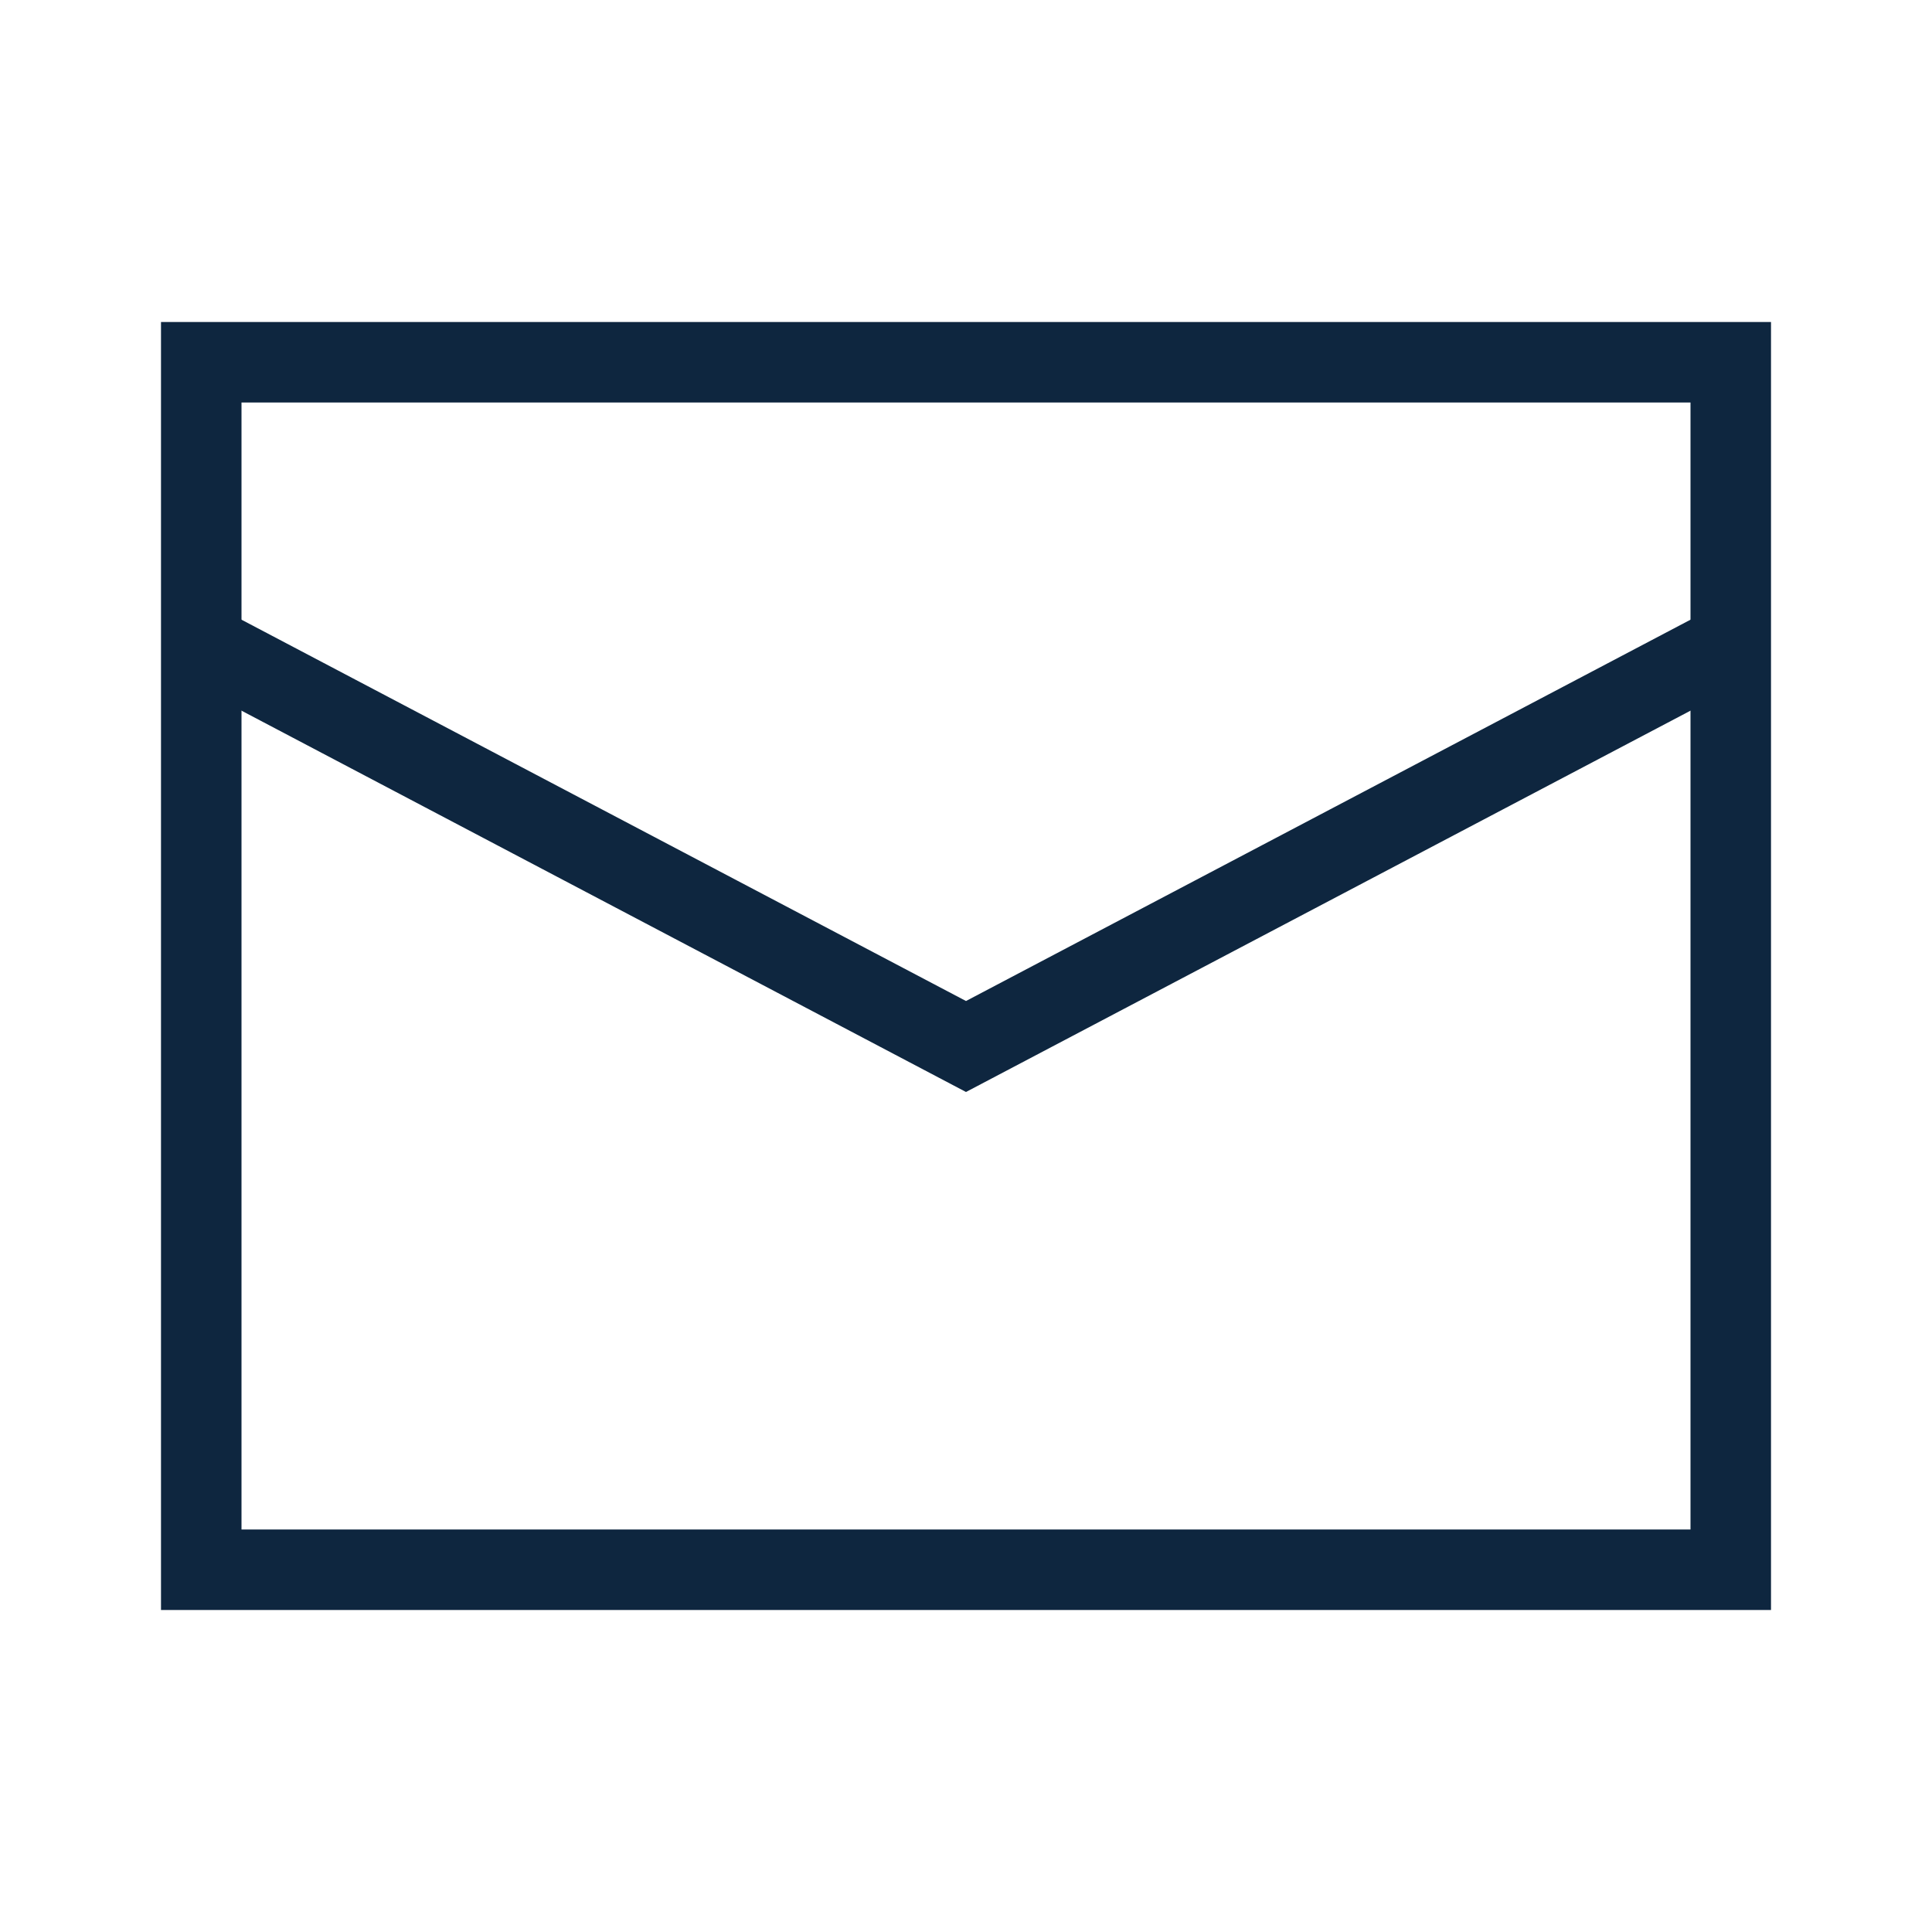 <svg width="24" height="24" viewBox="0 0 24 24" fill="none" xmlns="http://www.w3.org/2000/svg">
<rect x="2.5" y="4.5" width="19" height="15" stroke="#0E263F"/>
<path d="M2.5 8L12 13L16.75 10.5L21.5 8" stroke="#0E263F"/>
</svg>
